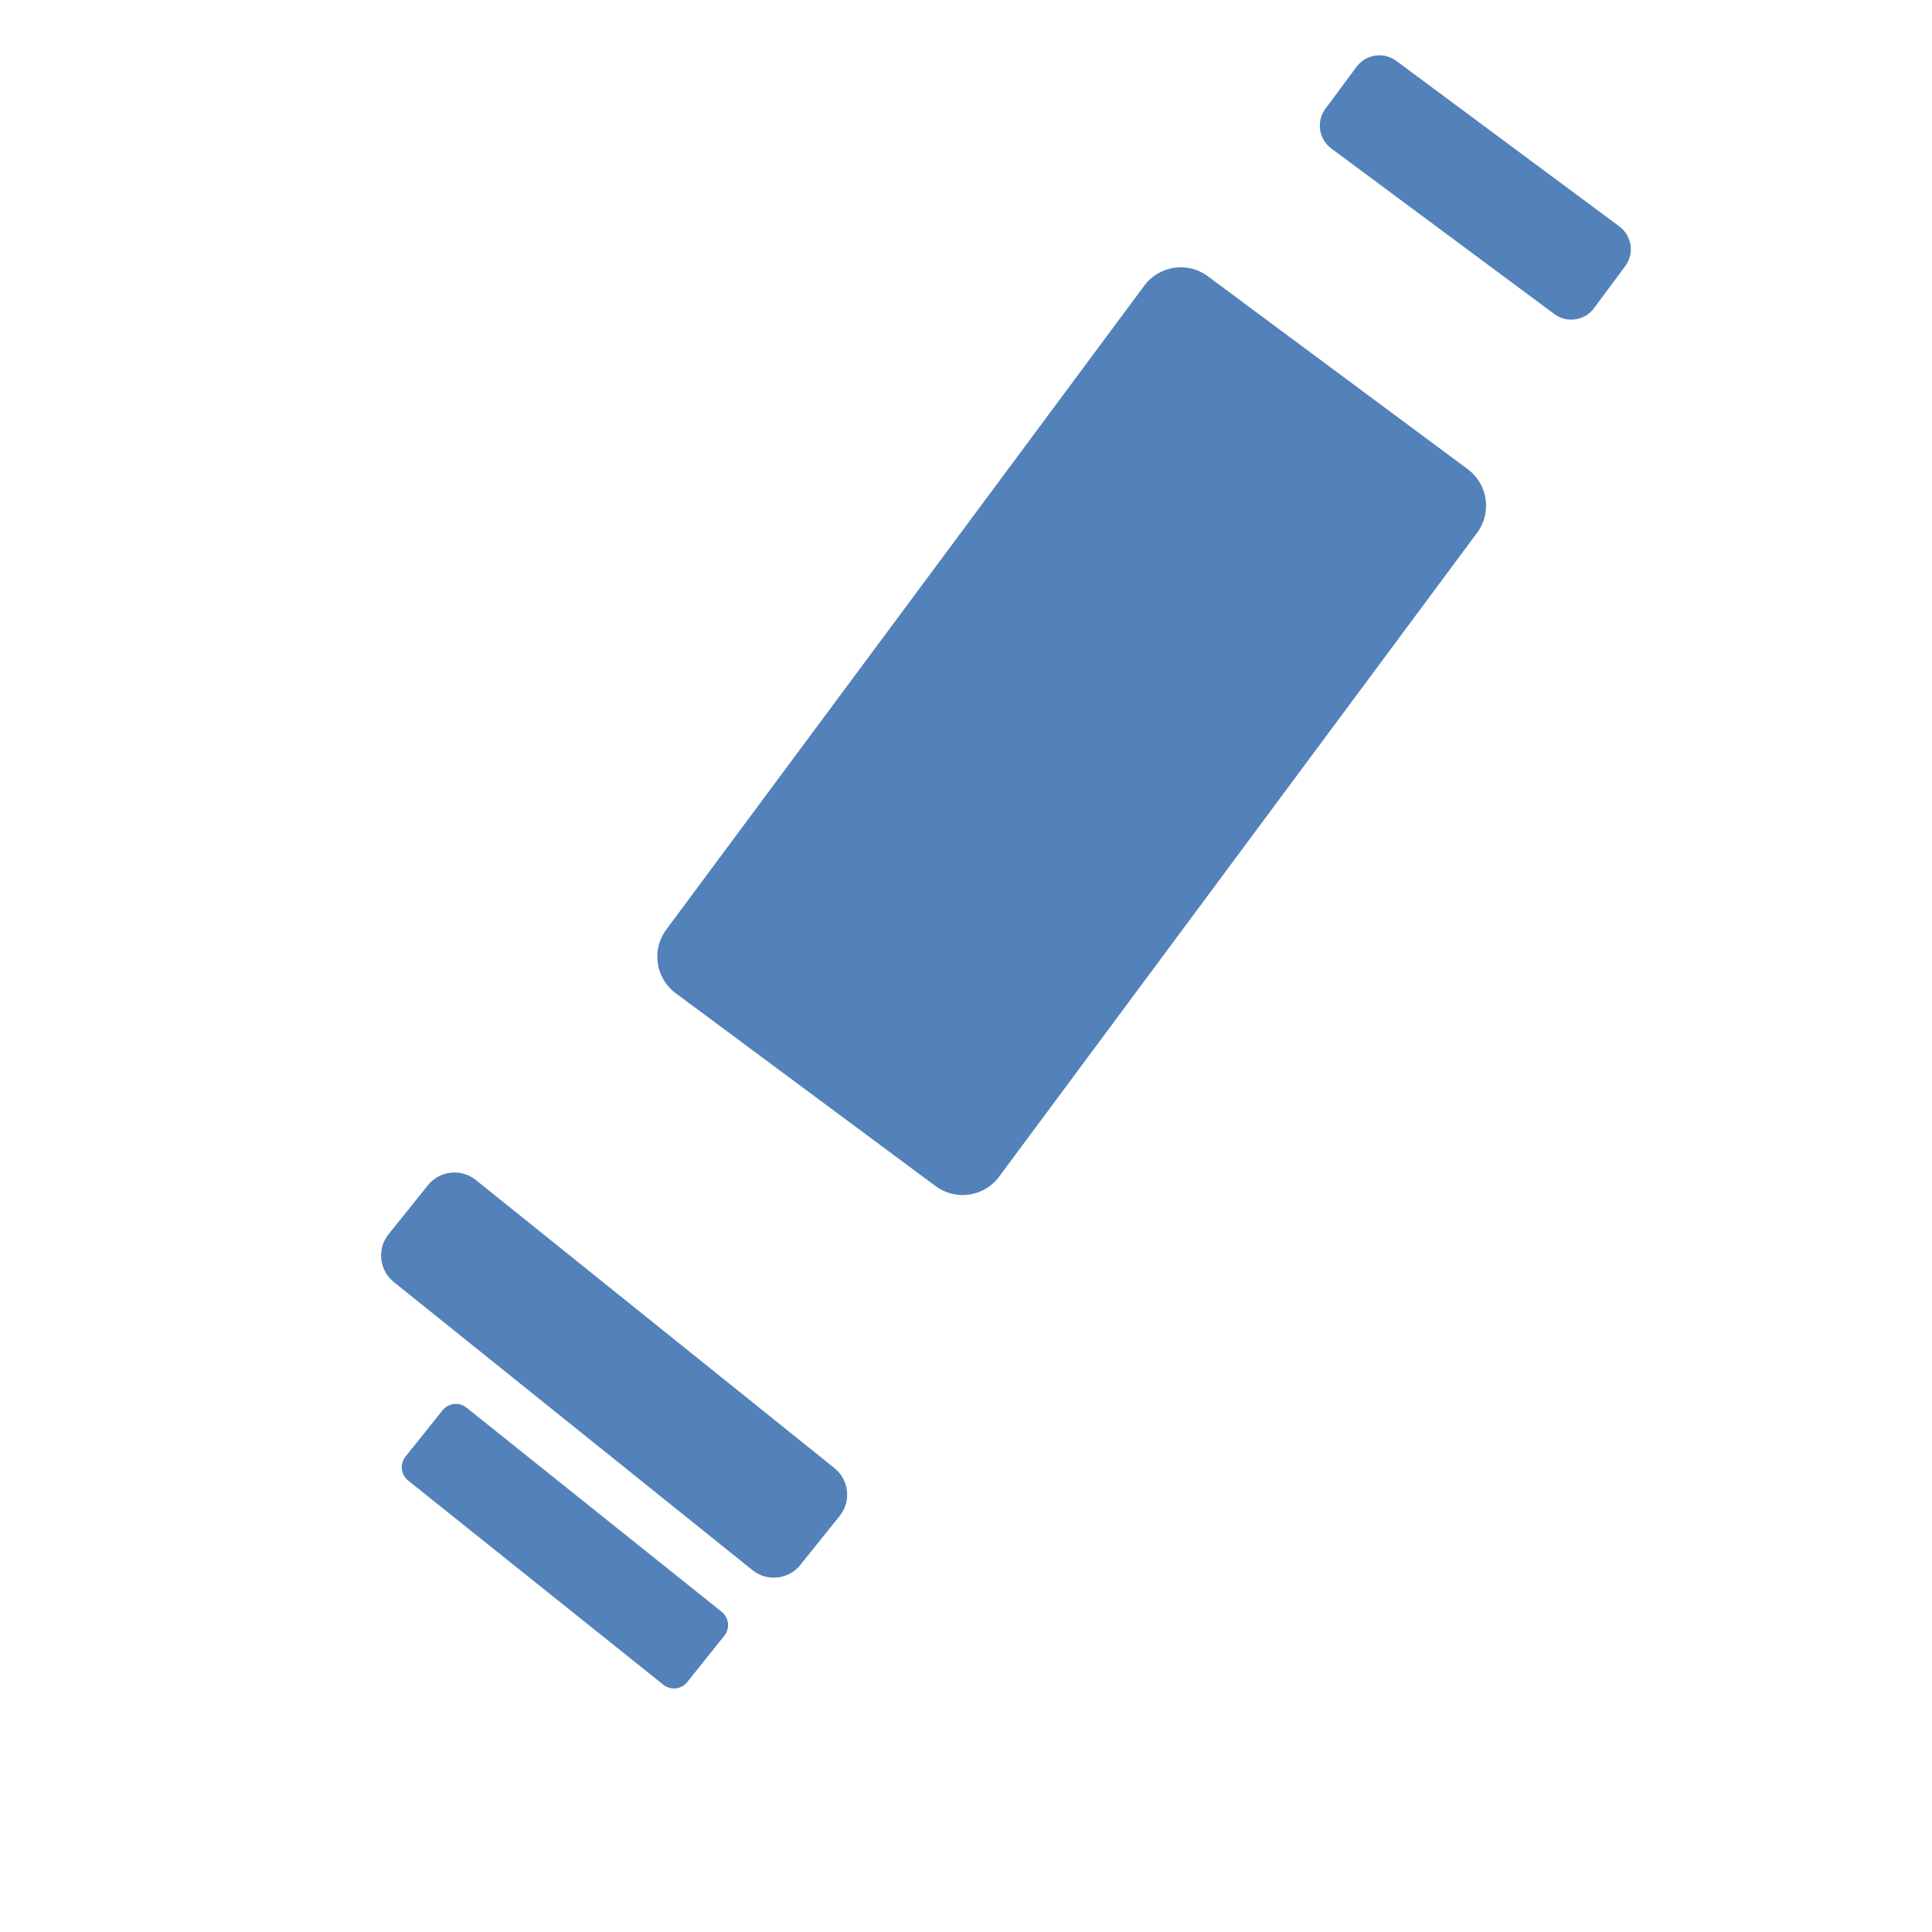 <?xml version="1.0" encoding="iso-8859-1"?>
<!-- Generator: Adobe Illustrator 19.1.0, SVG Export Plug-In . SVG Version: 6.00 Build 0)  -->
<!DOCTYPE svg PUBLIC "-//W3C//DTD SVG 1.1//EN" "http://www.w3.org/Graphics/SVG/1.1/DTD/svg11.dtd">
<svg version="1.1" xmlns="http://www.w3.org/2000/svg" xmlns:xlink="http://www.w3.org/1999/xlink" x="0px" y="0px"
	 viewBox="0 0 512 512" enable-background="new 0 0 512 512" xml:space="preserve">
<g id="Layer_4">
	<path fill="#5381B9" d="M175.797,446.474l-67.64-54.124c-1.932-1.546-2.248-4.393-0.702-6.325l9.839-12.296
		c1.546-1.932,4.393-2.248,6.325-0.702l67.64,54.124c1.932,1.546,2.248,4.393,0.702,6.325l-9.839,12.296
		C180.575,447.705,177.729,448.021,175.797,446.474z M212.082,414.739l10.453-13.012c3.1-3.859,2.479-9.553-1.38-12.653
		l-95.078-76.379c-3.859-3.1-9.553-2.479-12.653,1.38l-10.453,13.012c-3.1,3.859-2.479,9.553,1.38,12.653l95.078,76.379
		C203.288,419.219,208.982,418.598,212.082,414.739z M422.419,81.682l8.29-11.168c2.459-3.312,1.76-8.034-1.552-10.492
		l-59.139-43.901c-3.312-2.459-8.034-1.76-10.492,1.552l-8.29,11.168c-2.459,3.312-1.76,8.034,1.552,10.492l59.139,43.901
		C415.238,85.693,419.96,84.995,422.419,81.682z M264.749,311.864l126.726-170.713c3.934-5.299,2.817-12.854-2.483-16.788
		l-68.935-51.172c-5.299-3.934-12.854-2.817-16.788,2.483L176.543,246.387c-3.934,5.299-2.817,12.854,2.483,16.788l68.935,51.172
		C253.26,318.281,260.815,317.164,264.749,311.864z"/>
</g>
<g id="Layer_1">
</g>
</svg>
